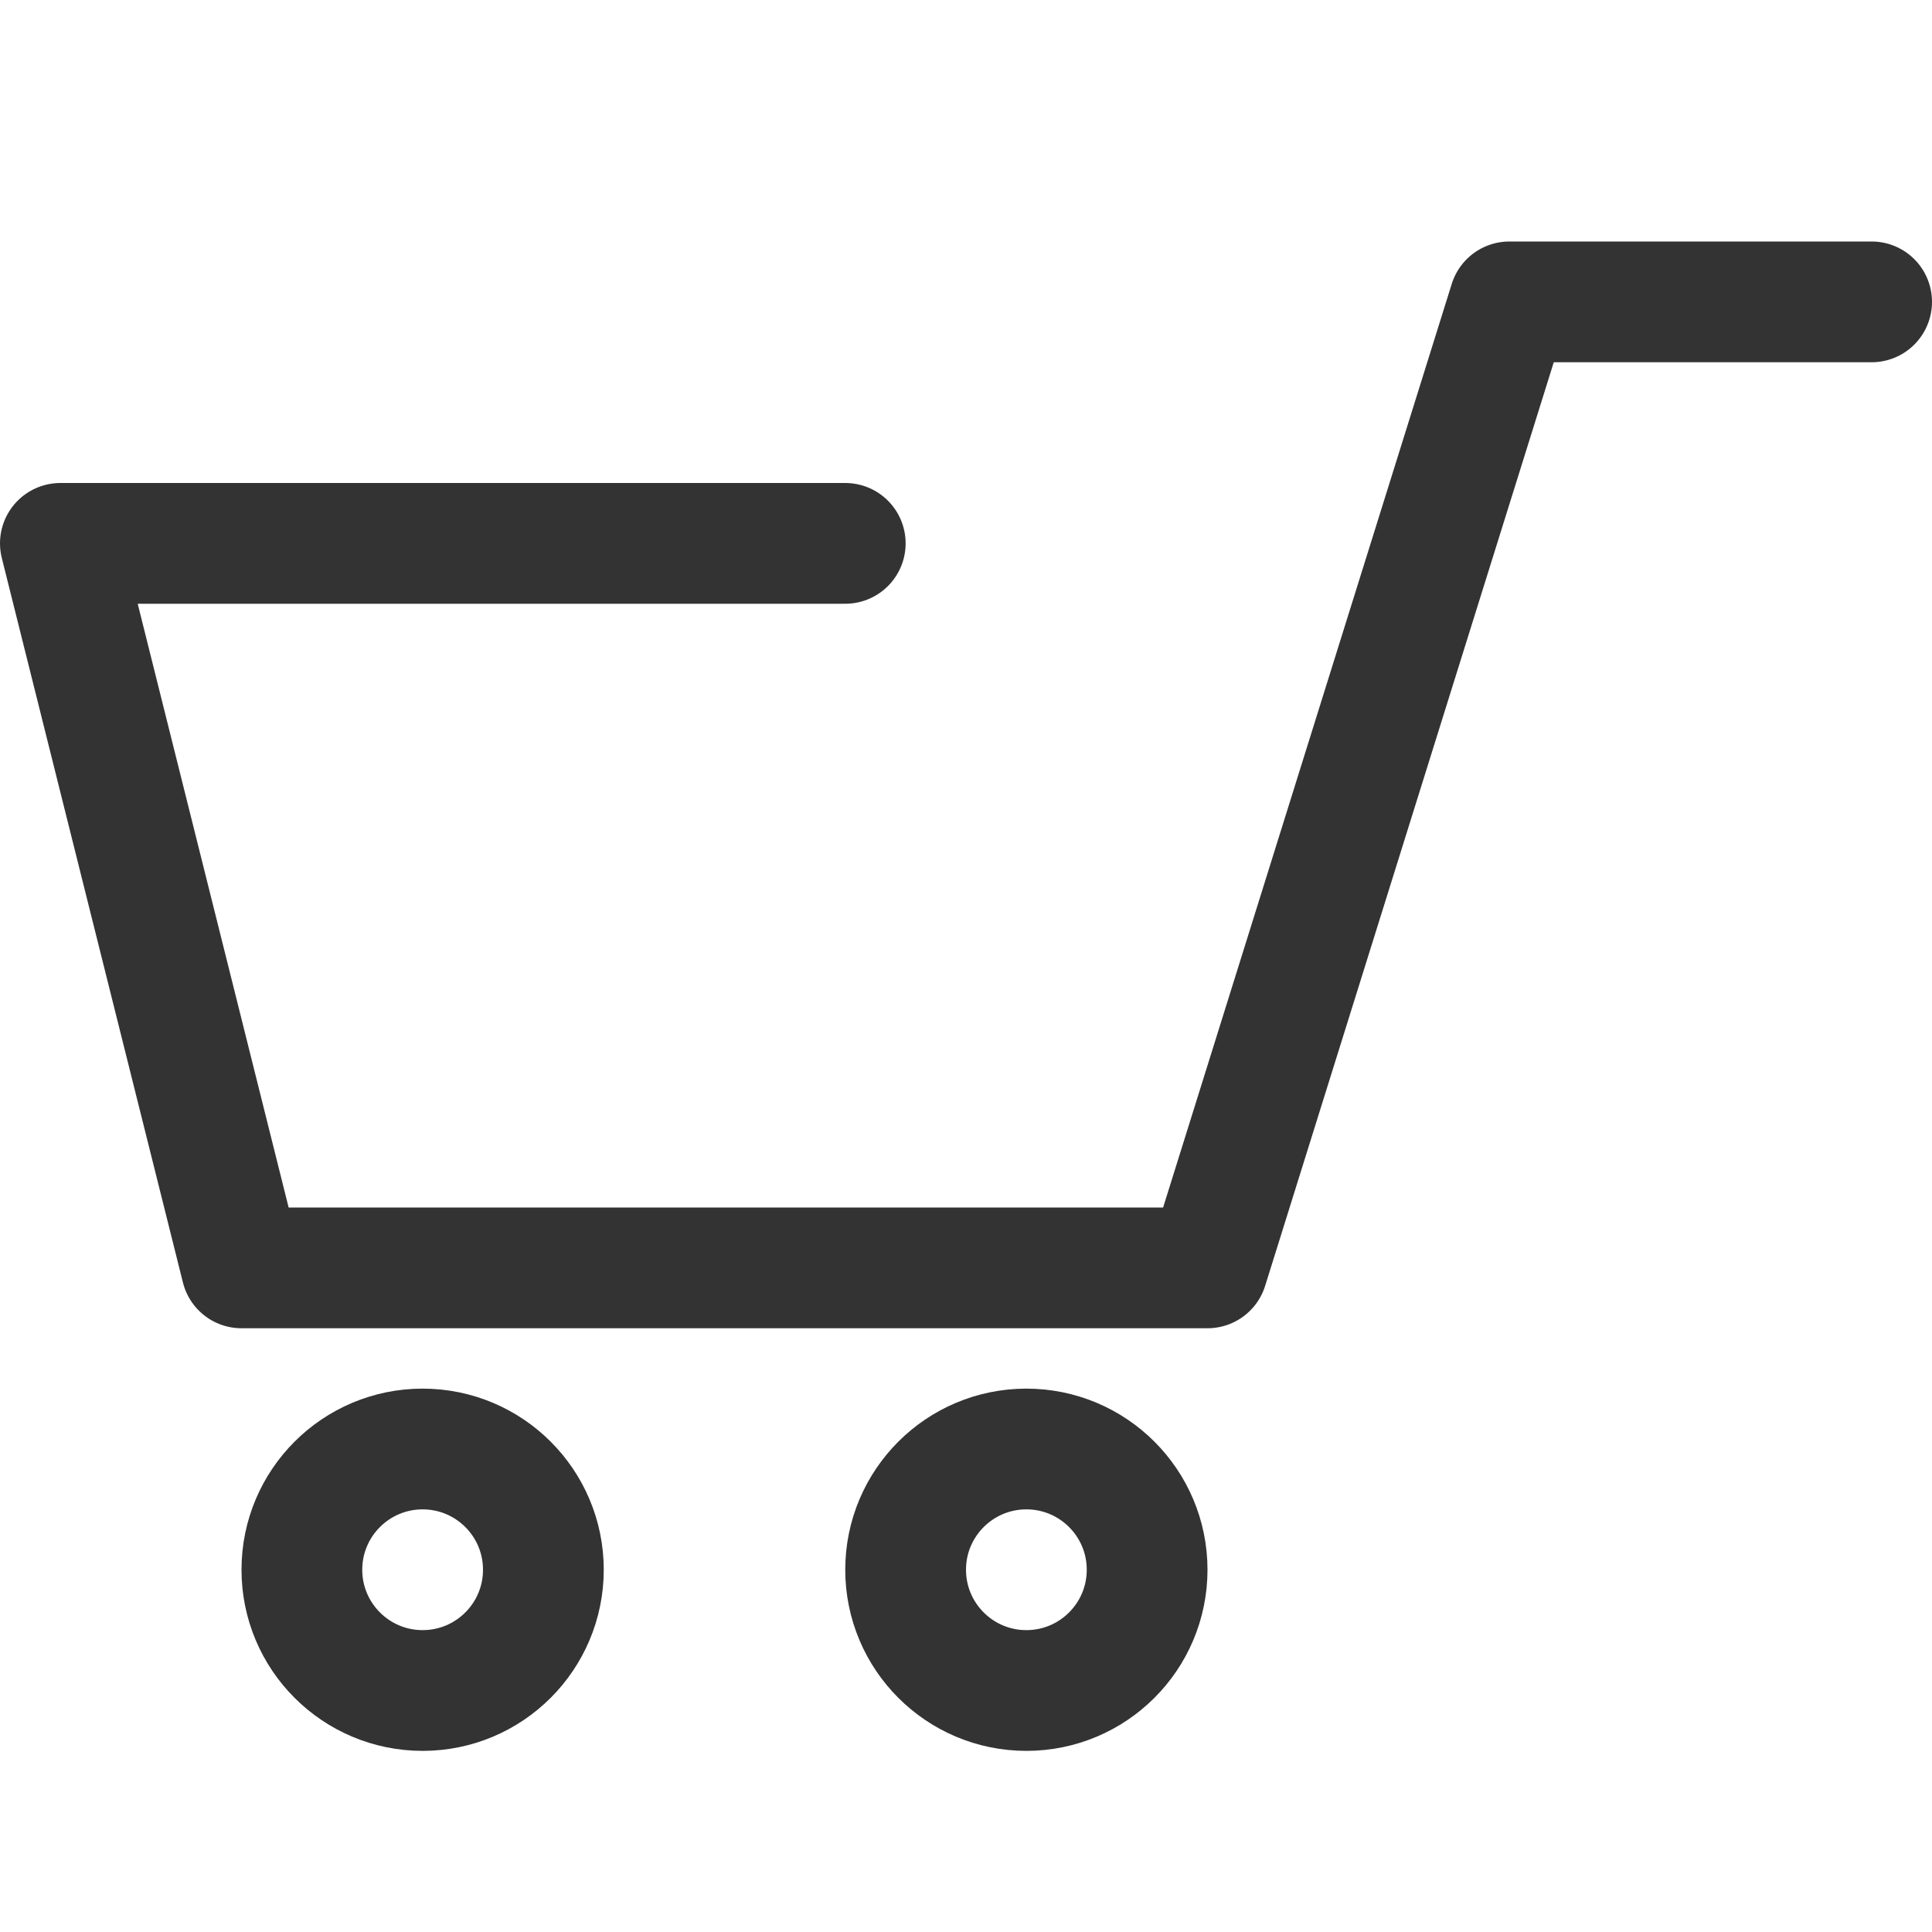 <svg xmlns="http://www.w3.org/2000/svg" viewBox="0 0 32 32"><g stroke="#333" stroke-width="2" stroke-linecap="round" stroke-linejoin="round" stroke-miterlimit="10" fill="none"><circle cx="7" cy="26" r="2"/><circle cx="17" cy="26" r="2"/><path d="M14 9H1l3 12h16l5-16h6"/></g></svg>